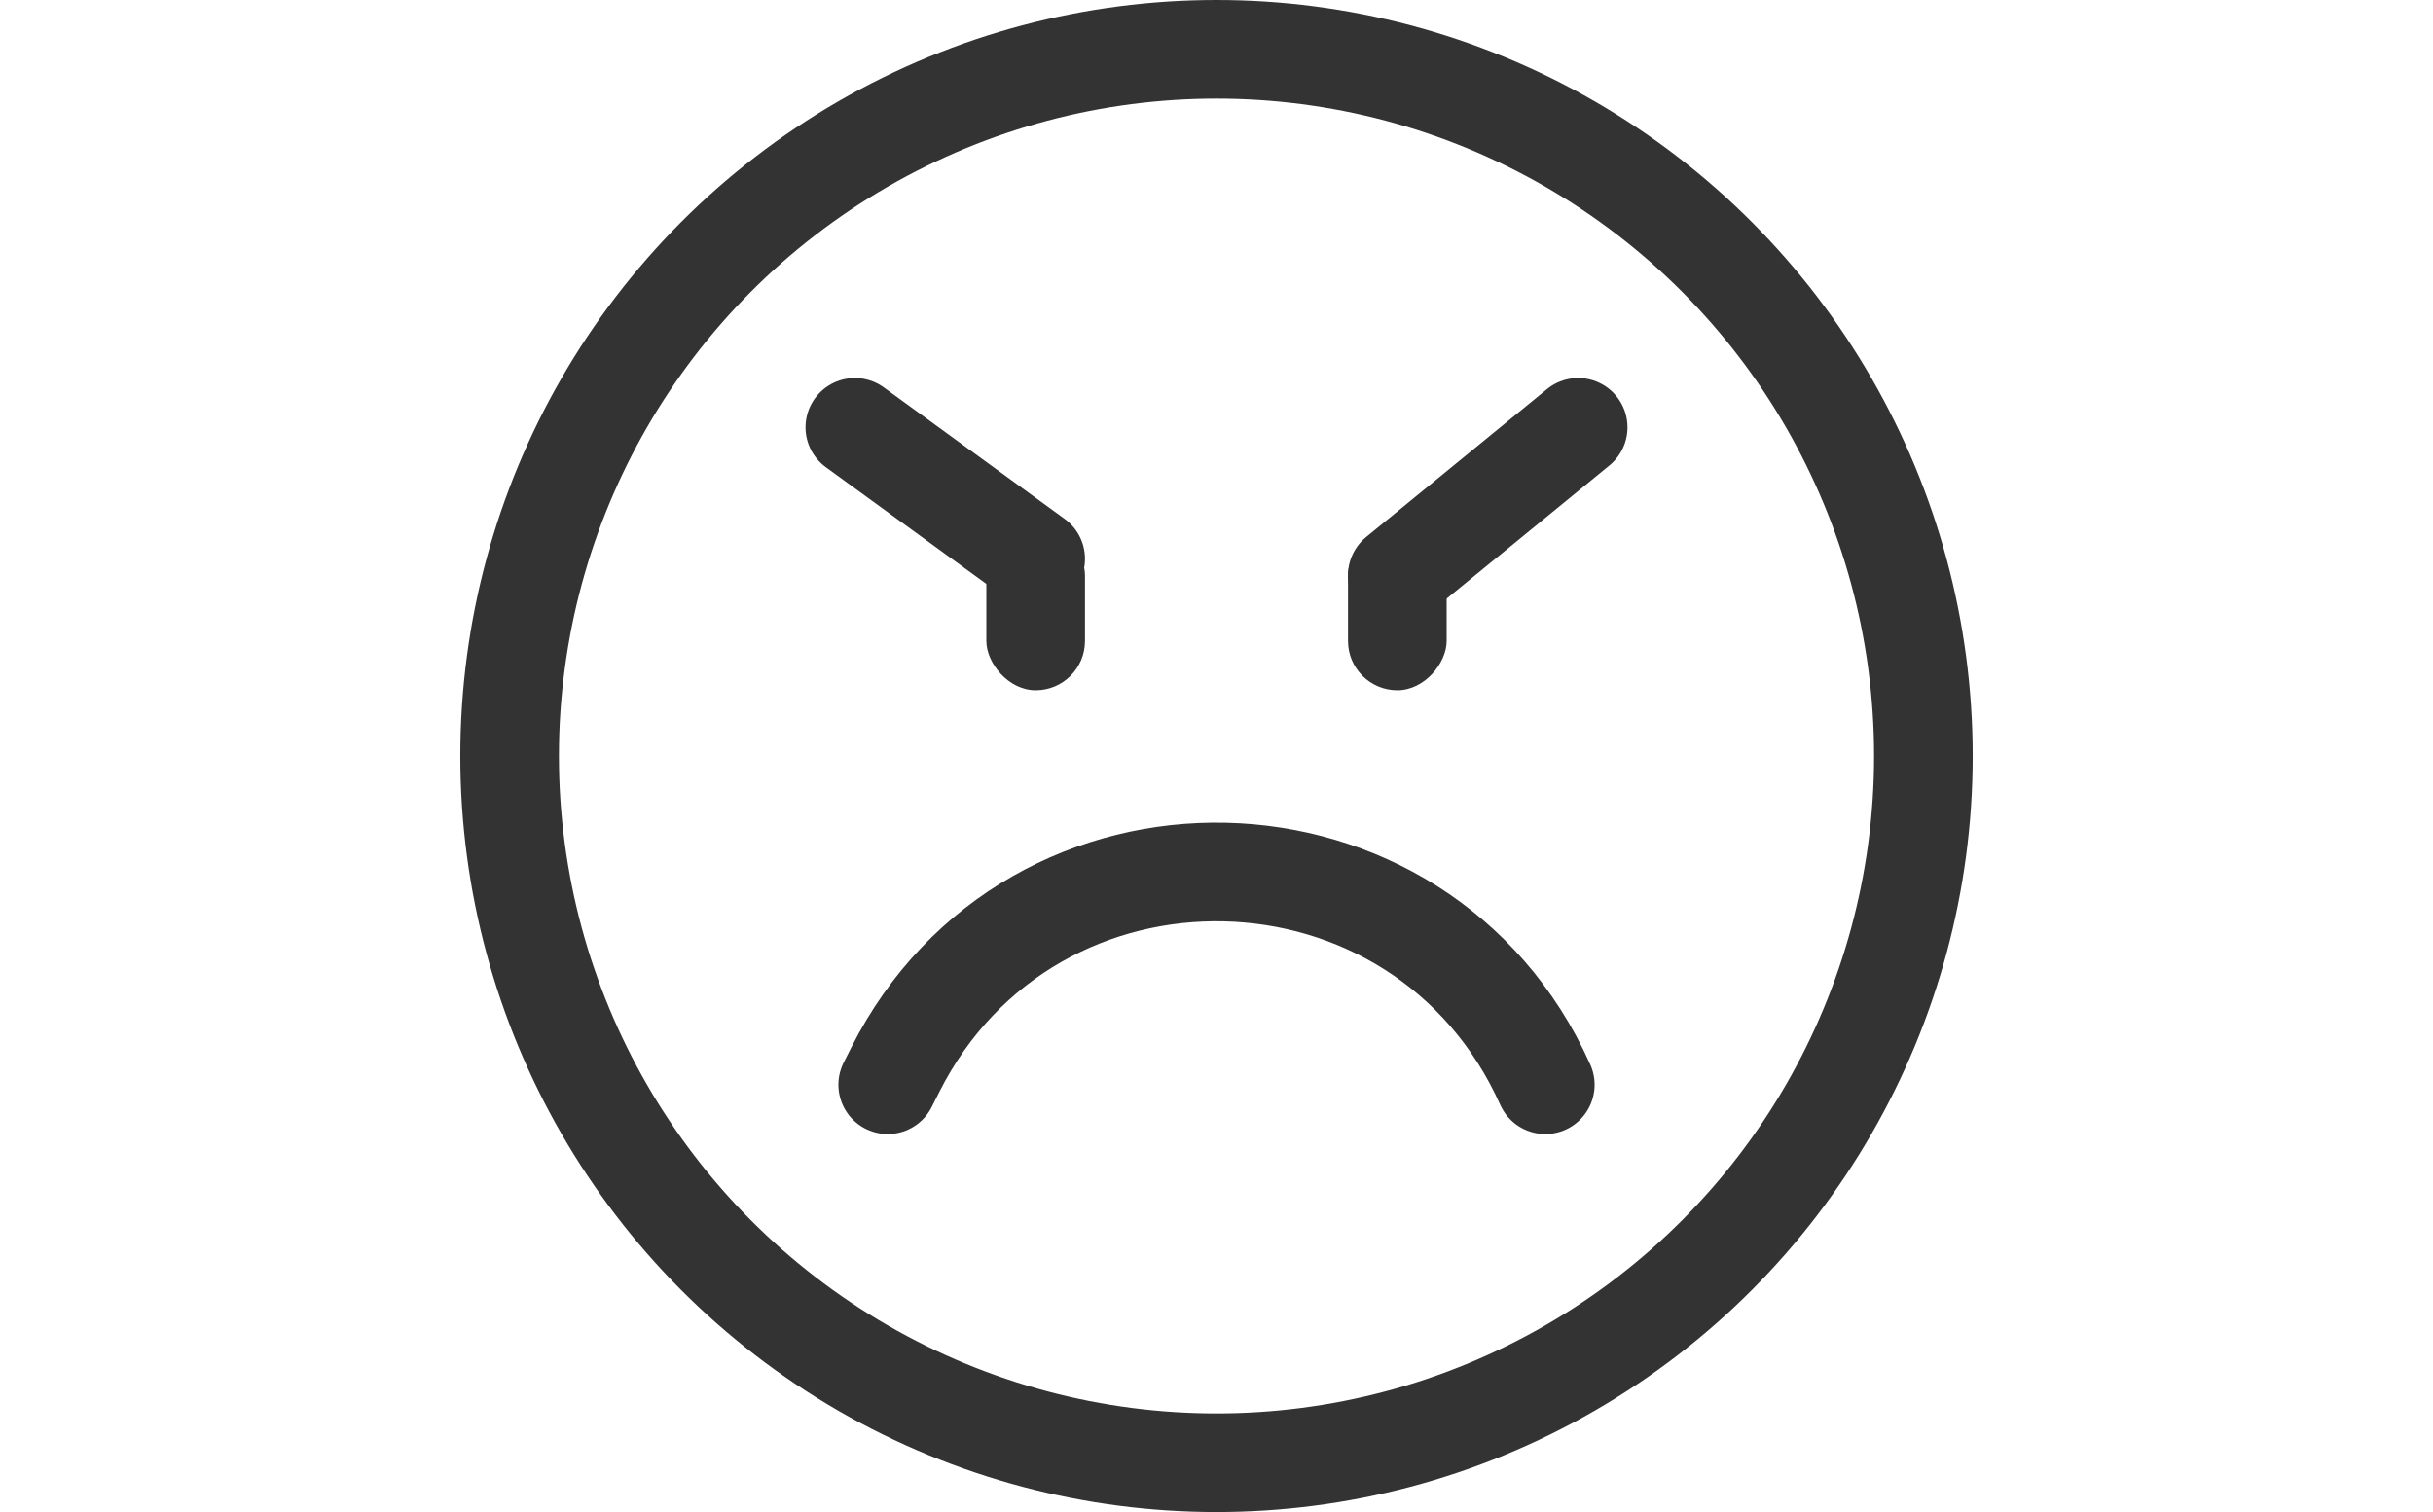 <svg width="74" height="46" viewBox="0 0 74 46" fill="none" xmlns="http://www.w3.org/2000/svg">
<path d="M47 33V33C43.228 24.584 31.38 24.314 27.228 32.548L27 33" stroke="#333333" stroke-width="3" stroke-linecap="round"/>
<circle cx="37" cy="23" r="21.5" stroke="#333333" stroke-width="3"/>
<path d="M26 13L31.5 17" stroke="#333333" stroke-width="3" stroke-linecap="round"/>
<path d="M48 13L42.5 17.5" stroke="#333333" stroke-width="3" stroke-linecap="round"/>
<rect x="30" y="16" width="3" height="5" rx="1.5" fill="#333333"/>
<rect width="3" height="5" rx="1.5" transform="matrix(-1 0 0 1 44 16)" fill="#333333"/>
</svg>

